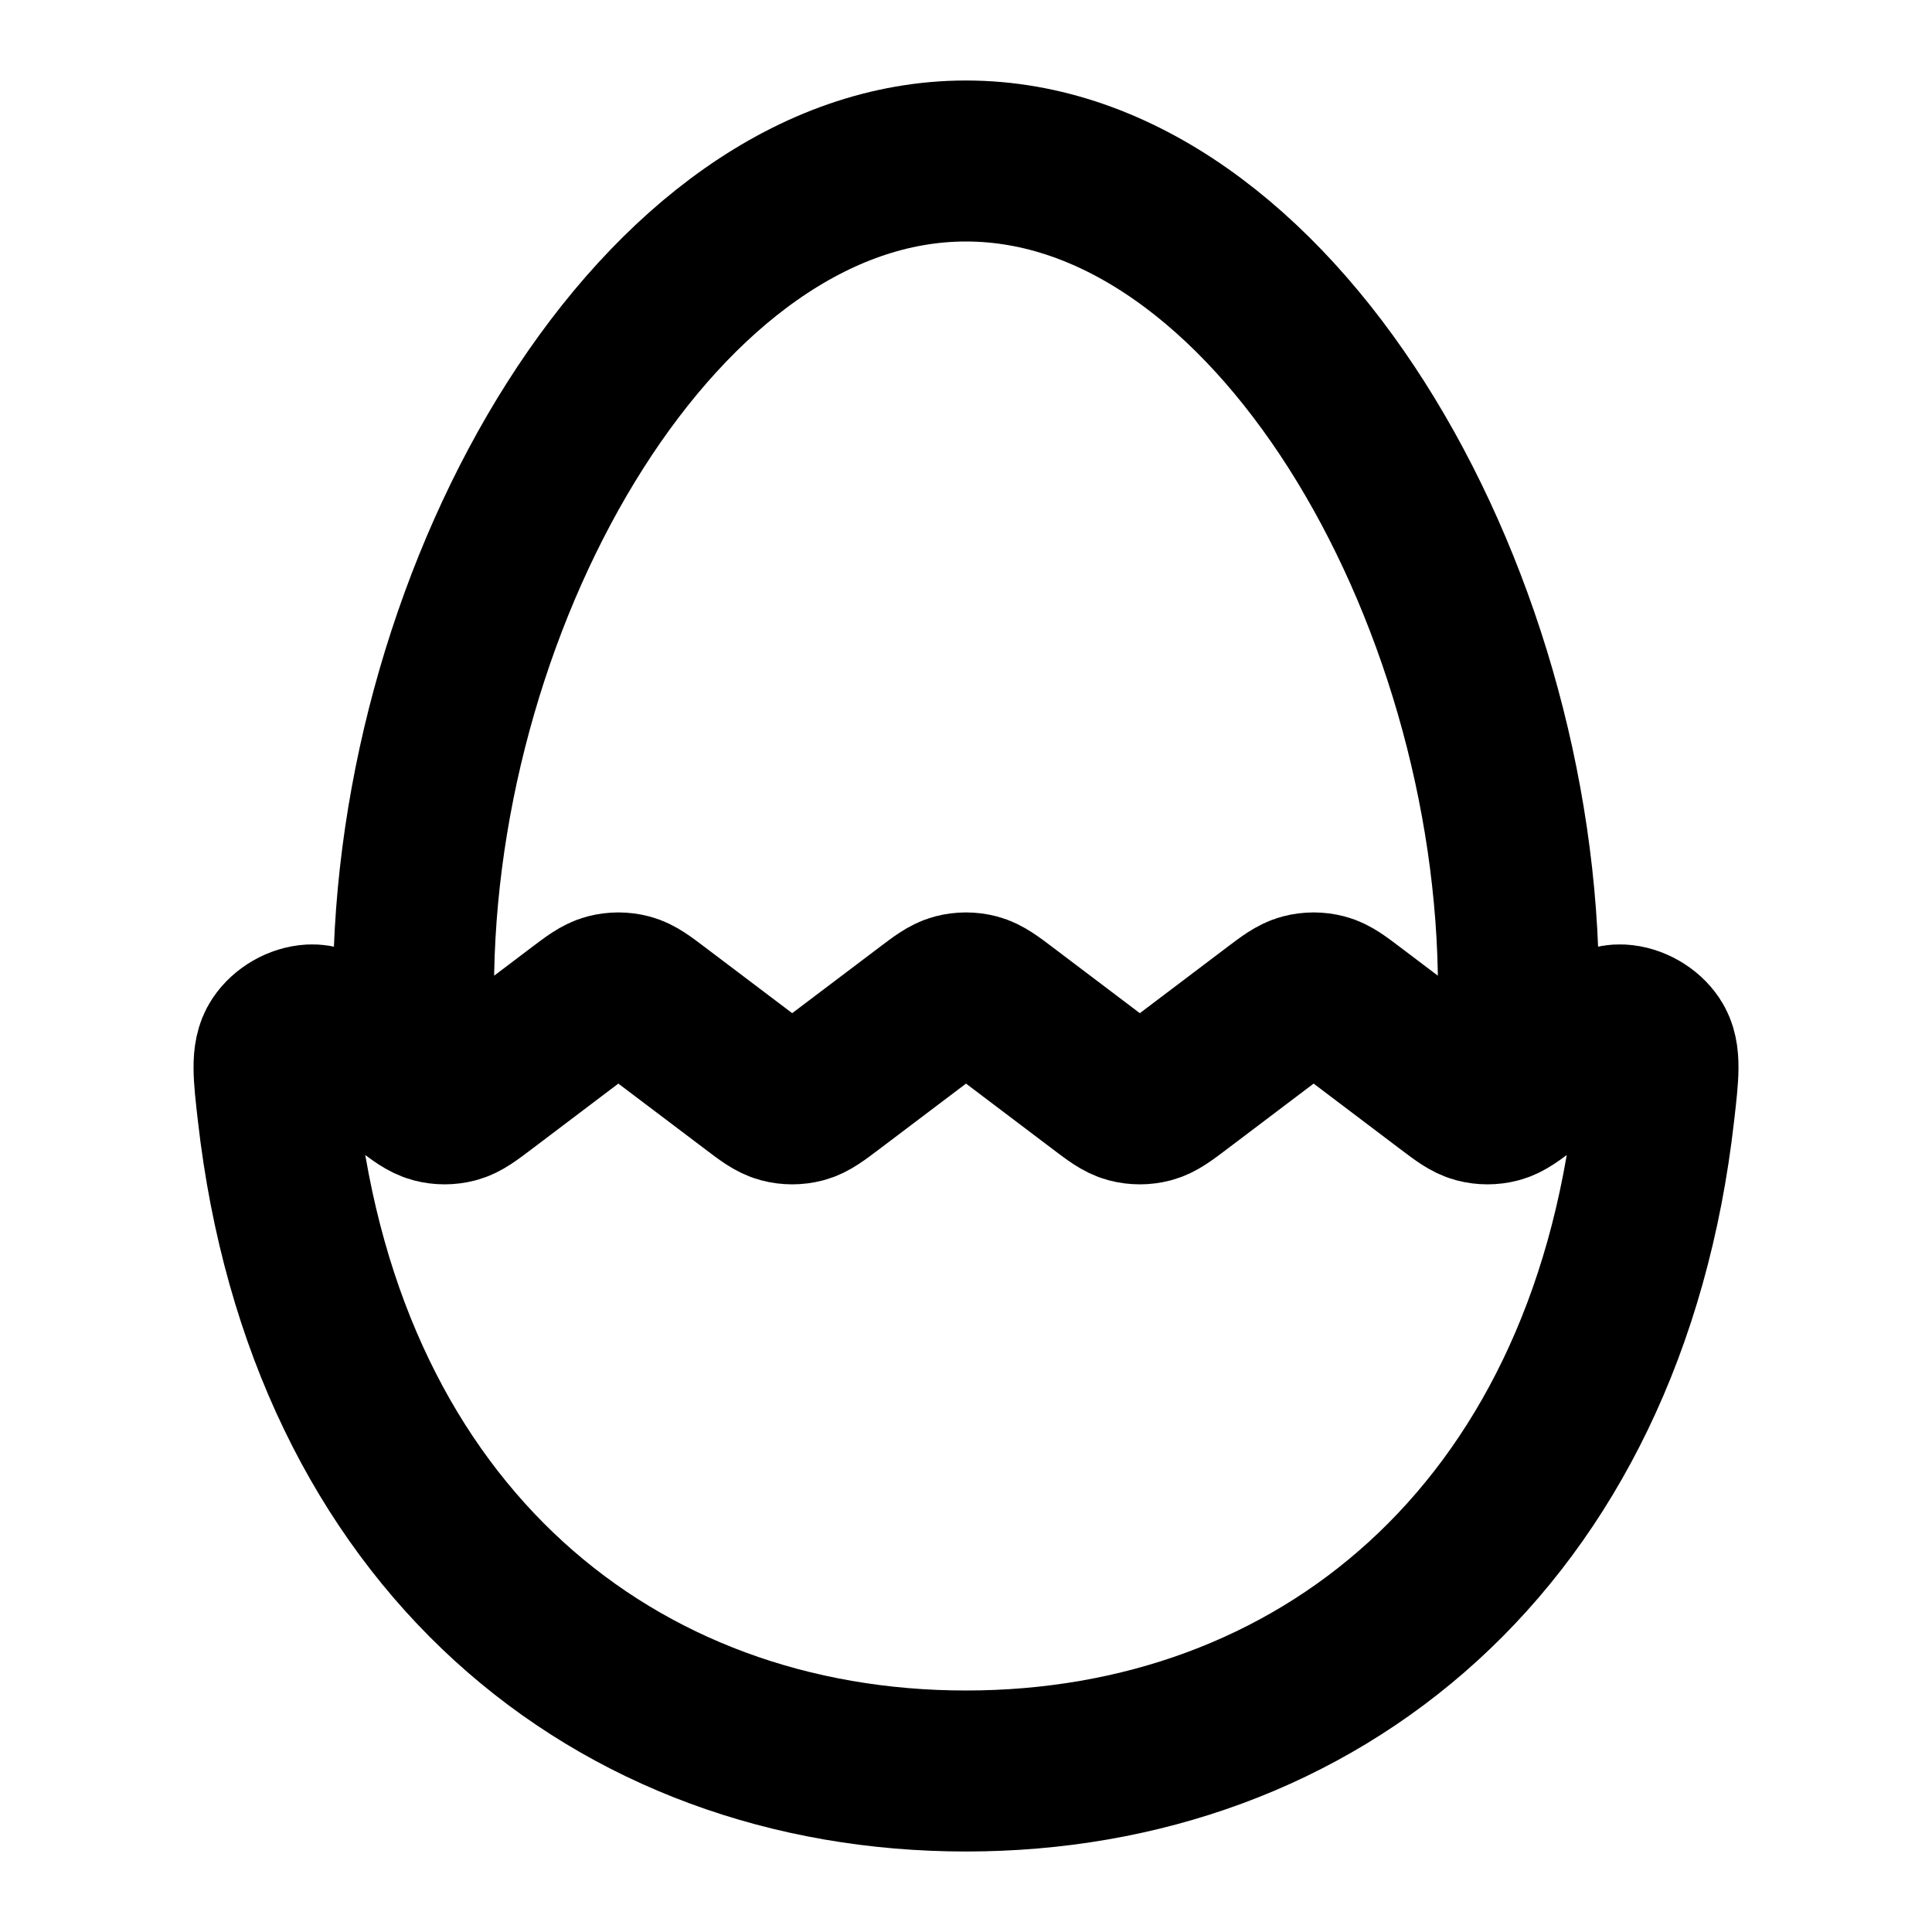 <svg width="24" height="24" viewBox="0 0 24 24" fill="none" xmlns="http://www.w3.org/2000/svg">
<path d="M18.801 13.486C18.842 13.104 18.863 12.707 18.863 12.295C18.863 7.32 15.791 2 12 2C8.21 2 5.137 7.32 5.137 12.295C5.137 12.707 5.158 13.104 5.199 13.486M20.548 13.813C19.947 19.105 16.349 22 12 22C7.652 22 4.054 19.105 3.452 13.813C3.398 13.342 3.372 13.107 3.473 12.955C3.556 12.83 3.713 12.74 3.863 12.732C4.045 12.723 4.245 12.874 4.646 13.177L5.04 13.475C5.213 13.606 5.3 13.671 5.395 13.696C5.479 13.718 5.567 13.718 5.651 13.696C5.746 13.671 5.832 13.606 6.005 13.475L7.199 12.572C7.372 12.441 7.459 12.376 7.554 12.351C7.638 12.329 7.726 12.329 7.81 12.351C7.905 12.376 7.991 12.441 8.164 12.572L9.359 13.475C9.531 13.606 9.618 13.671 9.713 13.696C9.797 13.718 9.885 13.718 9.969 13.696C10.064 13.671 10.15 13.606 10.323 13.475L11.518 12.572C11.691 12.441 11.777 12.376 11.872 12.351C11.956 12.329 12.044 12.329 12.128 12.351C12.223 12.376 12.31 12.441 12.483 12.572L13.677 13.475C13.85 13.606 13.936 13.671 14.031 13.696C14.115 13.718 14.204 13.718 14.287 13.696C14.382 13.671 14.469 13.606 14.642 13.475L15.836 12.572C16.009 12.441 16.096 12.376 16.191 12.351C16.274 12.329 16.363 12.329 16.447 12.351C16.542 12.376 16.628 12.441 16.801 12.572L17.995 13.475C18.168 13.606 18.255 13.671 18.35 13.696C18.434 13.718 18.522 13.718 18.606 13.696C18.701 13.671 18.787 13.606 18.96 13.475L19.355 13.177C19.755 12.874 19.955 12.723 20.137 12.732C20.288 12.74 20.445 12.83 20.528 12.955C20.629 13.107 20.602 13.342 20.548 13.813Z" stroke="currentColor" stroke-width="2" stroke-linecap="round" stroke-linejoin="round"/>
</svg>
